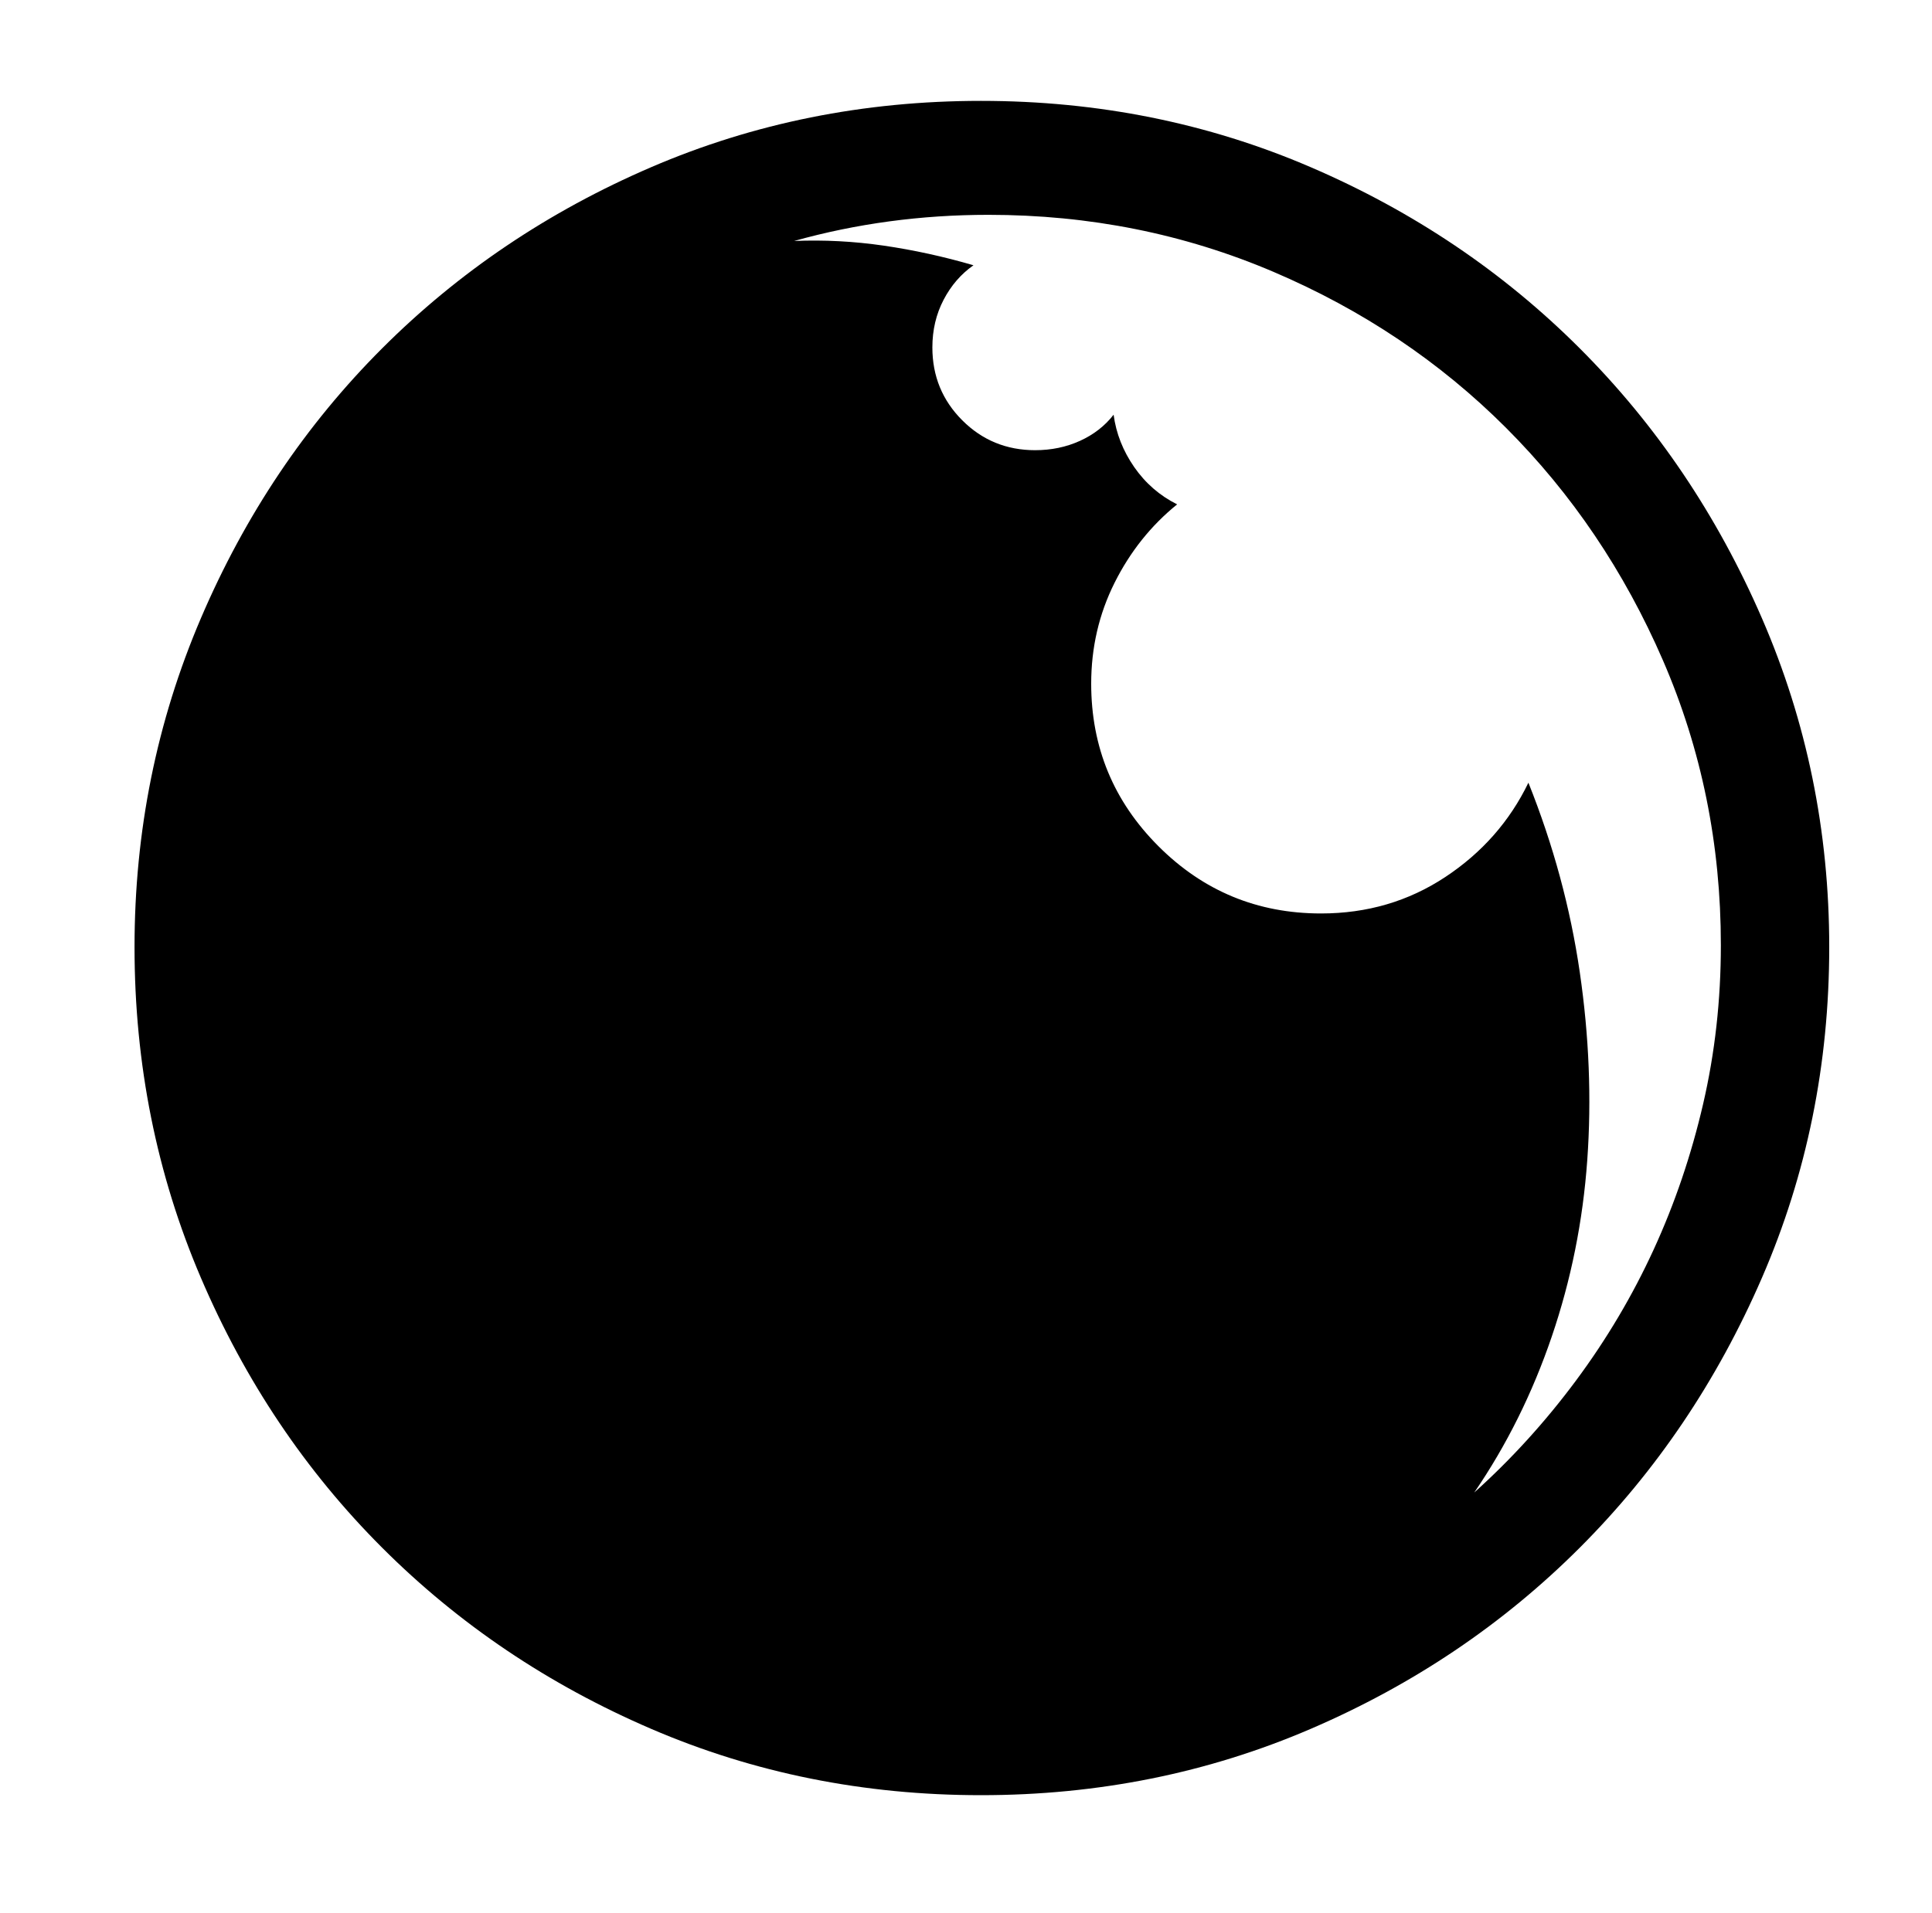 <svg xmlns="http://www.w3.org/2000/svg" viewBox="-10 0 1034 1024"><path d="M515 54q-94 0-176.5 35.5t-144 97-97 144.5T62 507q0 94 35.5 177t97 144.5 144 97T515 961t176.5-35.5 144-97T933 684t36-177q0-93-36-176t-97.5-144.5-144-97T515 54zm264 745q26-38 41.5-83.5t19-94.5-4-100.5T808 419q-15 31-44.5 50.5T697 489q-51 0-87-36t-36-87q0-29 12.5-54t33.5-42q-14-7-23-20t-11-28q-7 9-18 14t-24 5q-23 0-39-16t-16-39q0-14 6-25.5t16-18.5q-24-7-48-10.5t-48-2.5q25-7 51-10.5t53-3.5q81 0 152.5 30.5T796 229t84 124.5T911 506q0 44-9.5 85T875 669t-41.5 70-54.5 60z"/></svg>